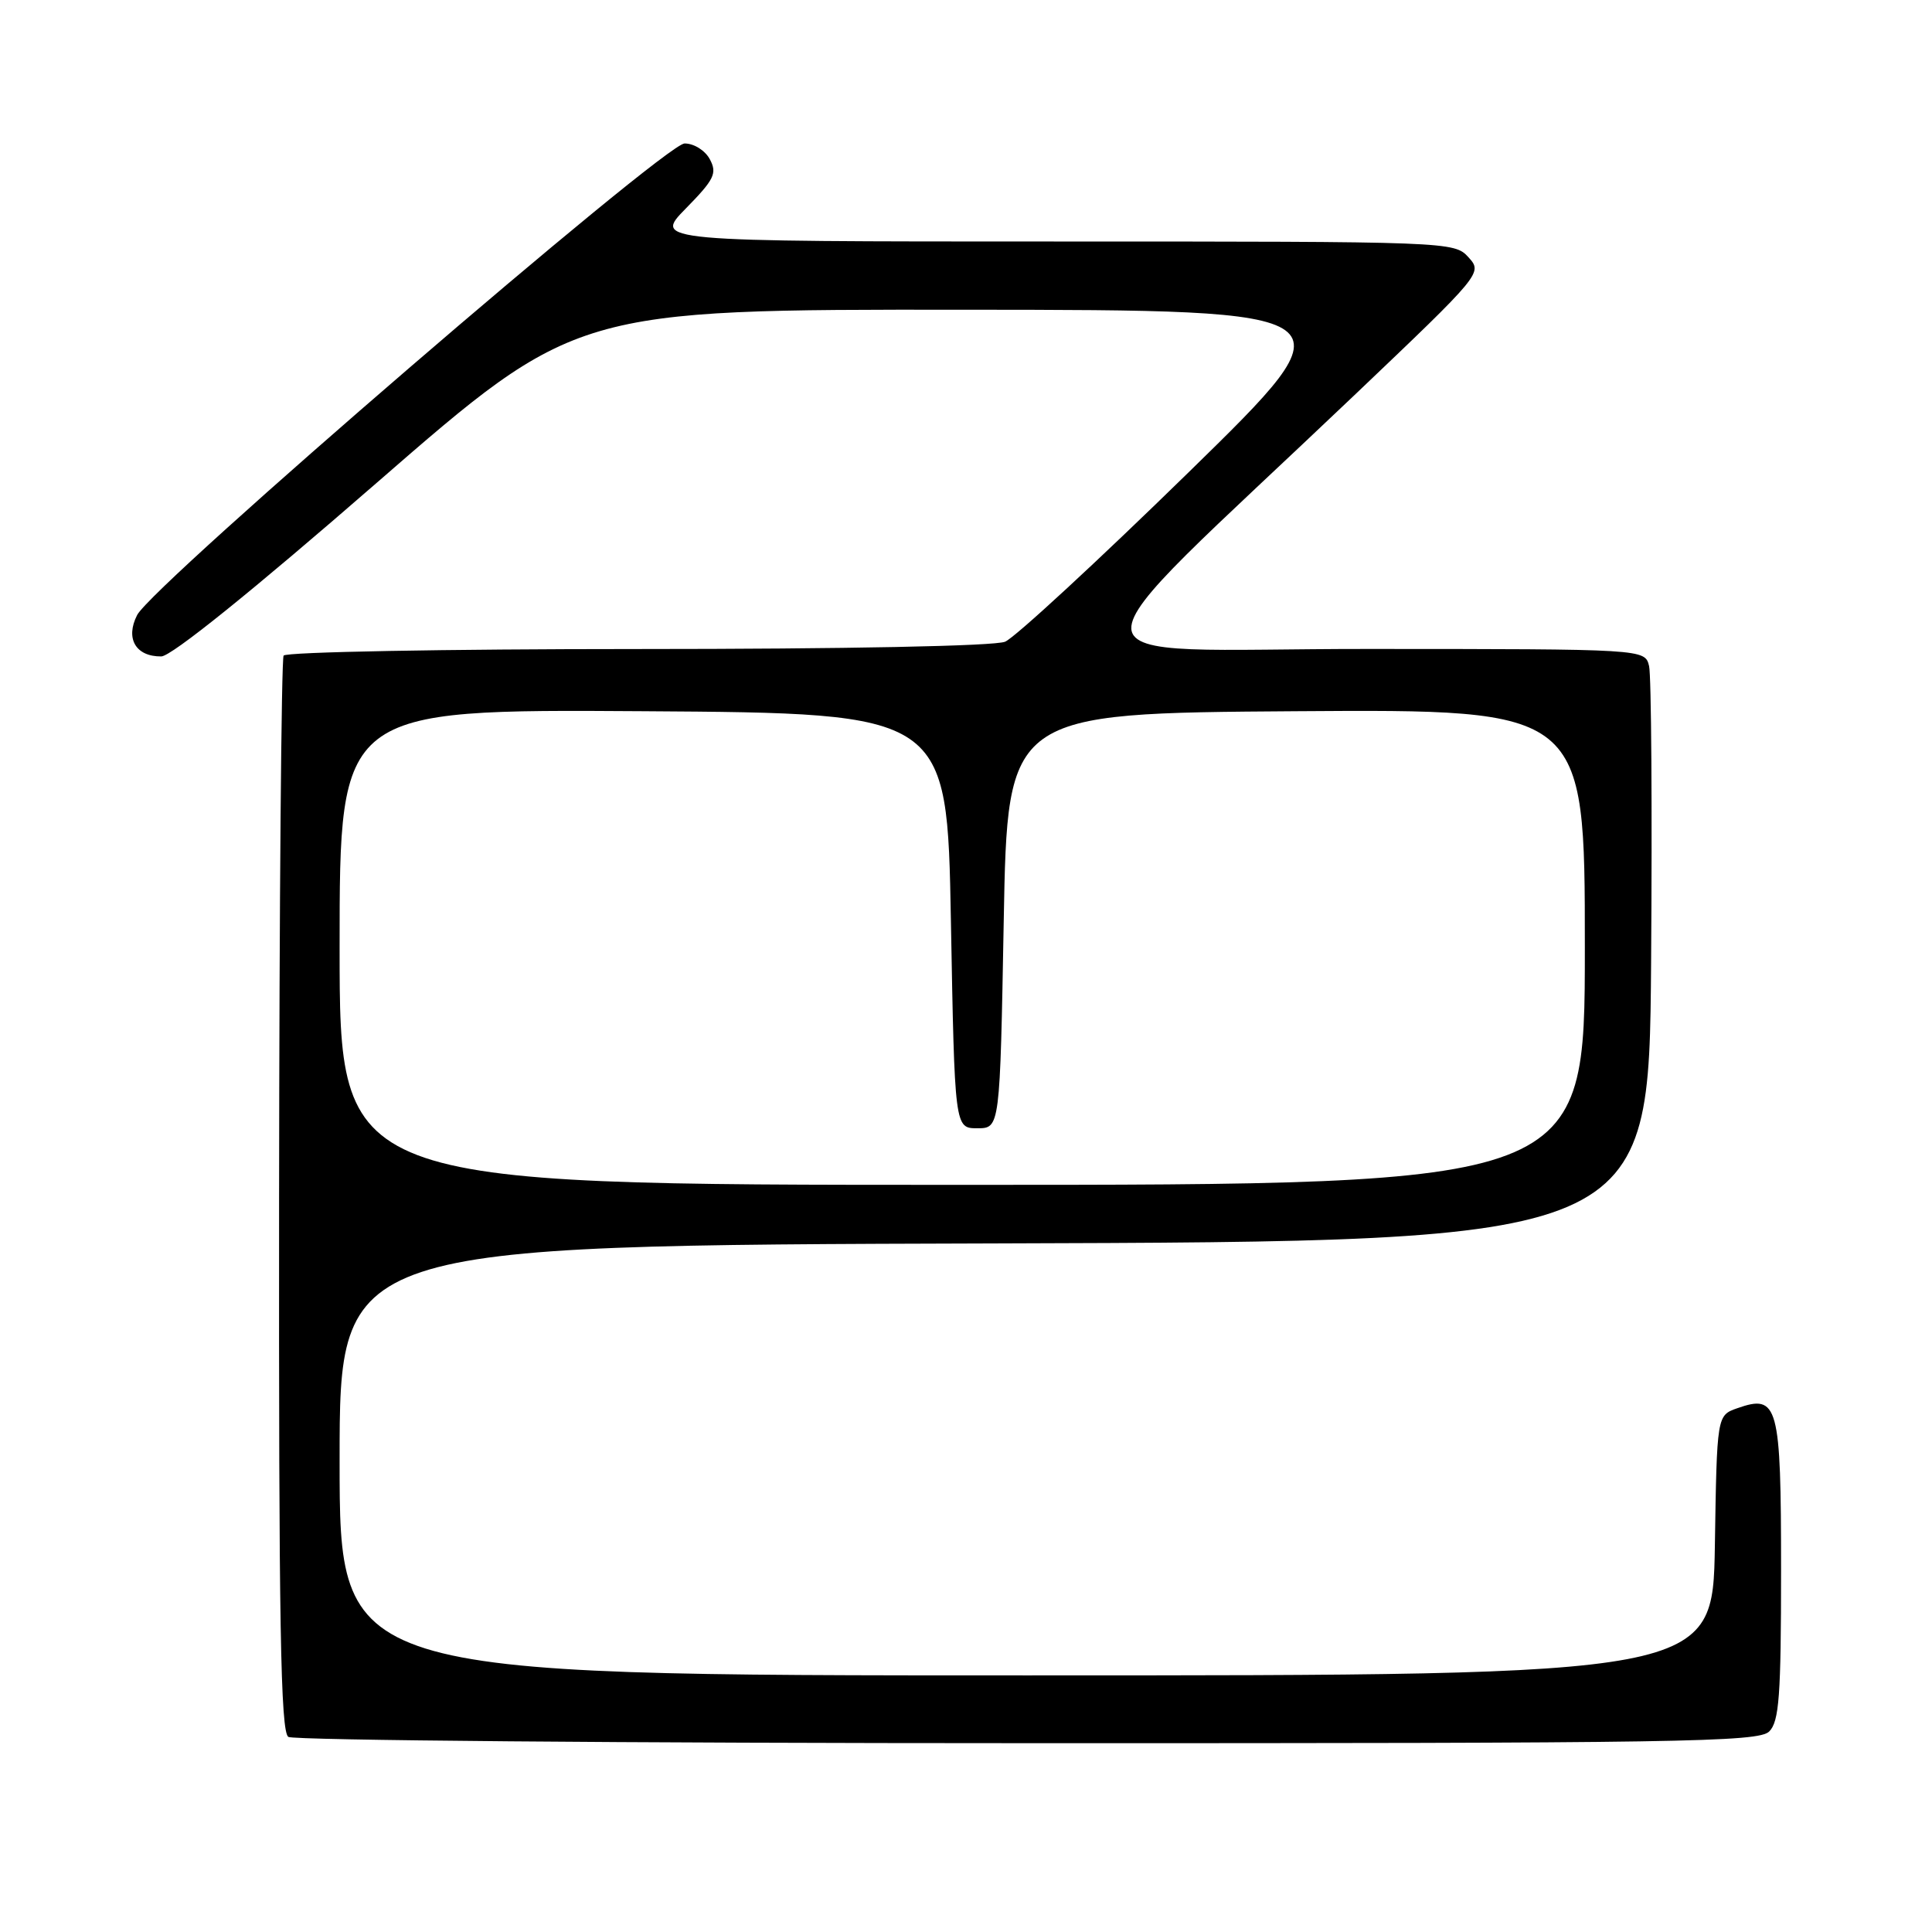 <?xml version="1.0" encoding="UTF-8" standalone="no"?>
<!DOCTYPE svg PUBLIC "-//W3C//DTD SVG 1.1//EN" "http://www.w3.org/Graphics/SVG/1.1/DTD/svg11.dtd" >
<svg xmlns="http://www.w3.org/2000/svg" xmlns:xlink="http://www.w3.org/1999/xlink" version="1.1" viewBox="0 0 256 256">
 <g >
 <path fill="currentColor"
d=" M 234.43 229.43 C 235.75 228.11 236.00 224.72 236.00 208.05 C 236.00 186.09 235.62 184.69 230.19 186.60 C 227.50 187.55 227.50 187.55 227.23 204.77 C 226.95 222.00 226.95 222.00 135.98 222.00 C 45.00 222.00 45.00 222.00 45.00 193.51 C 45.00 165.01 45.00 165.01 131.75 164.76 C 218.50 164.50 218.50 164.50 218.78 127.50 C 218.93 107.15 218.81 89.49 218.51 88.25 C 217.96 86.00 217.96 86.00 181.23 85.99 C 139.65 85.97 139.86 90.05 179.49 52.34 C 196.41 36.23 196.46 36.17 194.58 34.09 C 192.71 32.02 192.16 32.00 139.64 32.00 C 86.58 32.00 86.58 32.00 90.89 27.61 C 94.65 23.78 95.05 22.96 94.06 21.11 C 93.43 19.93 91.96 19.01 90.71 19.01 C 88.08 19.03 20.23 77.47 18.17 81.50 C 16.58 84.61 17.99 87.01 21.37 86.98 C 22.70 86.97 33.47 78.29 49.91 63.98 C 76.33 41.00 76.33 41.00 127.91 41.04 C 179.50 41.08 179.50 41.08 157.50 62.58 C 145.40 74.40 134.46 84.50 133.18 85.03 C 131.81 85.61 112.03 86.00 84.49 86.00 C 58.99 86.00 37.87 86.39 37.58 86.87 C 37.28 87.35 37.01 119.60 36.98 158.54 C 36.93 215.28 37.18 229.50 38.21 230.15 C 38.92 230.60 83.01 230.98 136.18 230.98 C 222.75 231.00 233.02 230.84 234.43 229.43 Z  M 45.00 125.49 C 45.00 93.98 45.00 93.98 85.25 94.24 C 125.50 94.50 125.50 94.50 126.00 122.00 C 126.50 149.50 126.50 149.50 129.50 149.50 C 132.50 149.50 132.50 149.50 133.00 122.00 C 133.50 94.50 133.50 94.50 171.75 94.24 C 210.00 93.98 210.00 93.98 210.00 125.49 C 210.00 157.00 210.00 157.00 127.50 157.00 C 45.00 157.00 45.00 157.00 45.00 125.49 Z "/>
</g>
</svg>